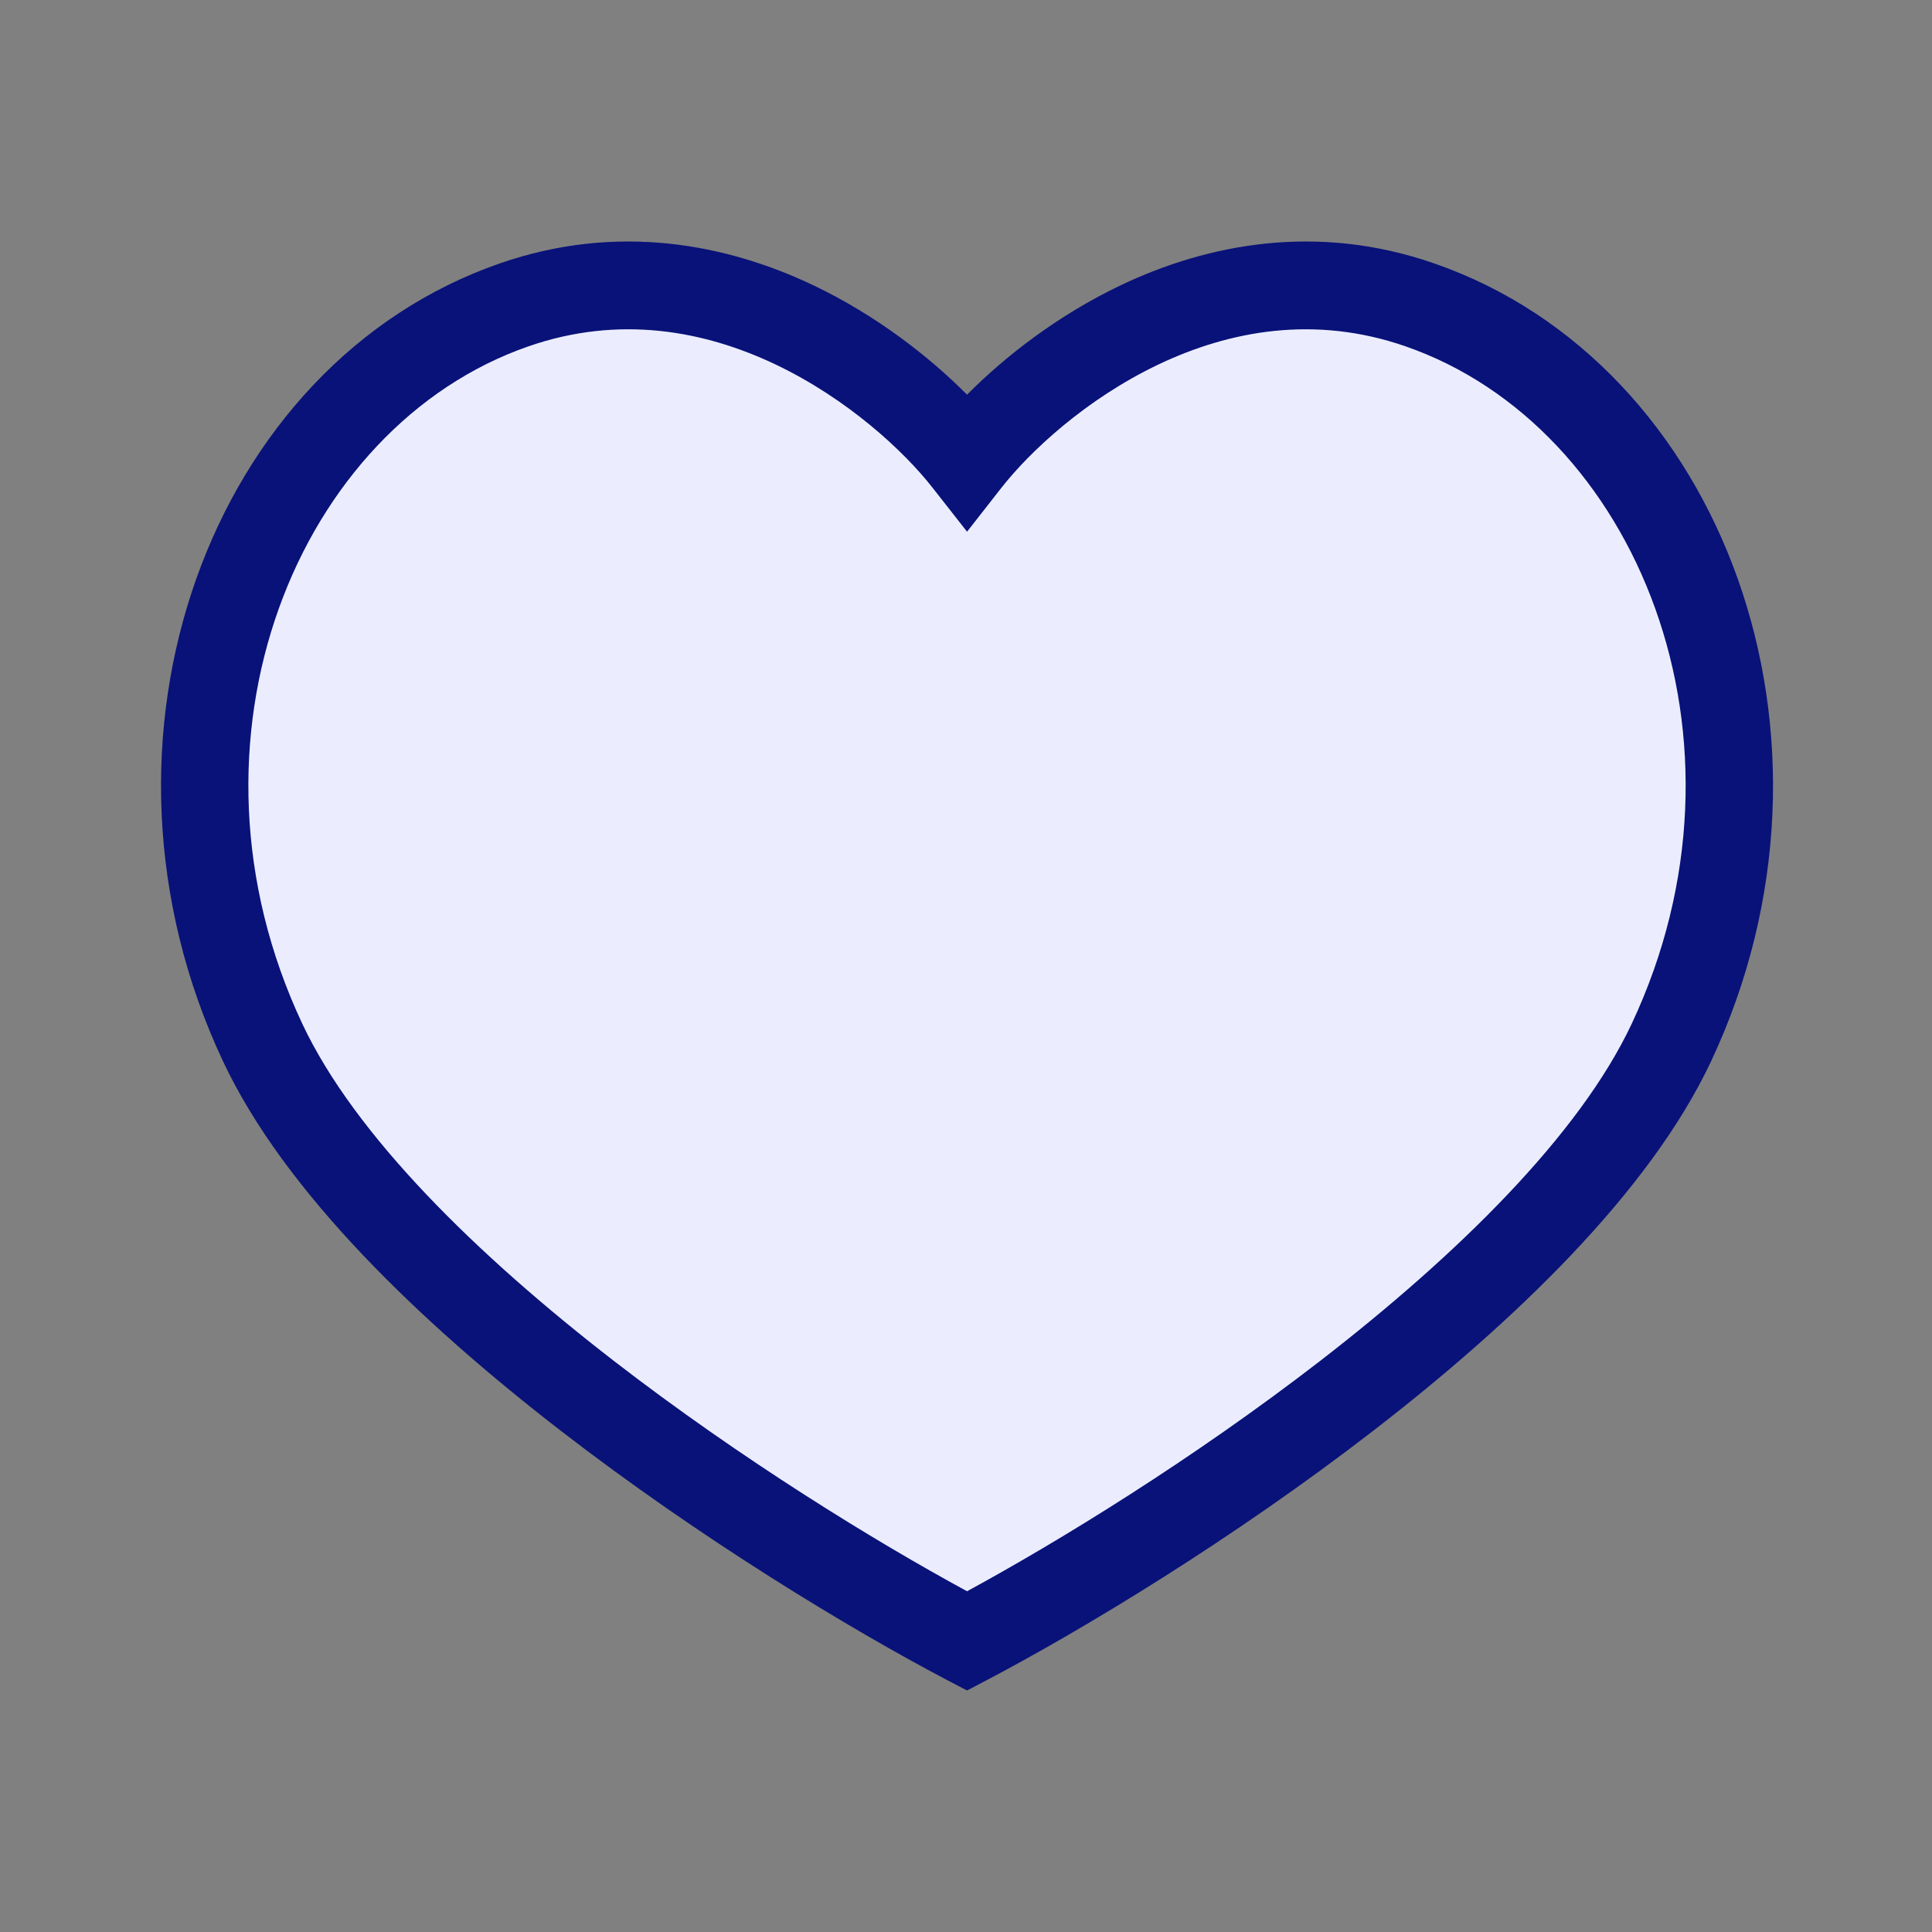 <svg width="24" height="24" viewBox="0 0 24 24" fill="none" xmlns="http://www.w3.org/2000/svg">
<rect x="0" y="0" width="24" height="24" fill="#808080" stroke="none"/>
<path d="M8 3L12 5.5L14.5 3.5L19 4L21.5 8.5L20.5 14L12 20.5L7.5 17.5L4 14.5L2.5 9L4.5 5L8 3Z" fill="#EBEDFF"/>
<path fill-rule="evenodd" clip-rule="evenodd" d="M9.635 4.528C8.746 4.105 7.69 3.912 6.566 4.302C3.7 5.296 2.096 9.188 3.756 12.719C4.406 14.101 5.921 15.588 7.63 16.909C9.2 18.122 10.87 19.147 12.013 19.767C13.155 19.147 14.825 18.122 16.395 16.909C18.104 15.588 19.619 14.101 20.269 12.719C21.929 9.188 20.326 5.296 17.459 4.302C16.335 3.912 15.279 4.105 14.39 4.528C13.492 4.956 12.796 5.606 12.441 6.058L12.013 6.605L11.584 6.058C11.23 5.606 10.533 4.956 9.635 4.528ZM12.013 4.903C11.545 4.432 10.89 3.919 10.104 3.544C9.026 3.031 7.669 2.765 6.209 3.272C2.618 4.517 0.888 9.179 2.77 13.183C3.537 14.815 5.233 16.434 6.963 17.771C8.711 19.122 10.572 20.243 11.759 20.867L12.013 21L12.266 20.867C13.453 20.243 15.314 19.122 17.062 17.771C18.792 16.434 20.489 14.815 21.256 13.183C23.137 9.179 21.407 4.517 17.816 3.272C16.357 2.765 14.999 3.031 13.921 3.544C13.135 3.919 12.48 4.432 12.013 4.903Z" fill="#091278"/>
</svg>
